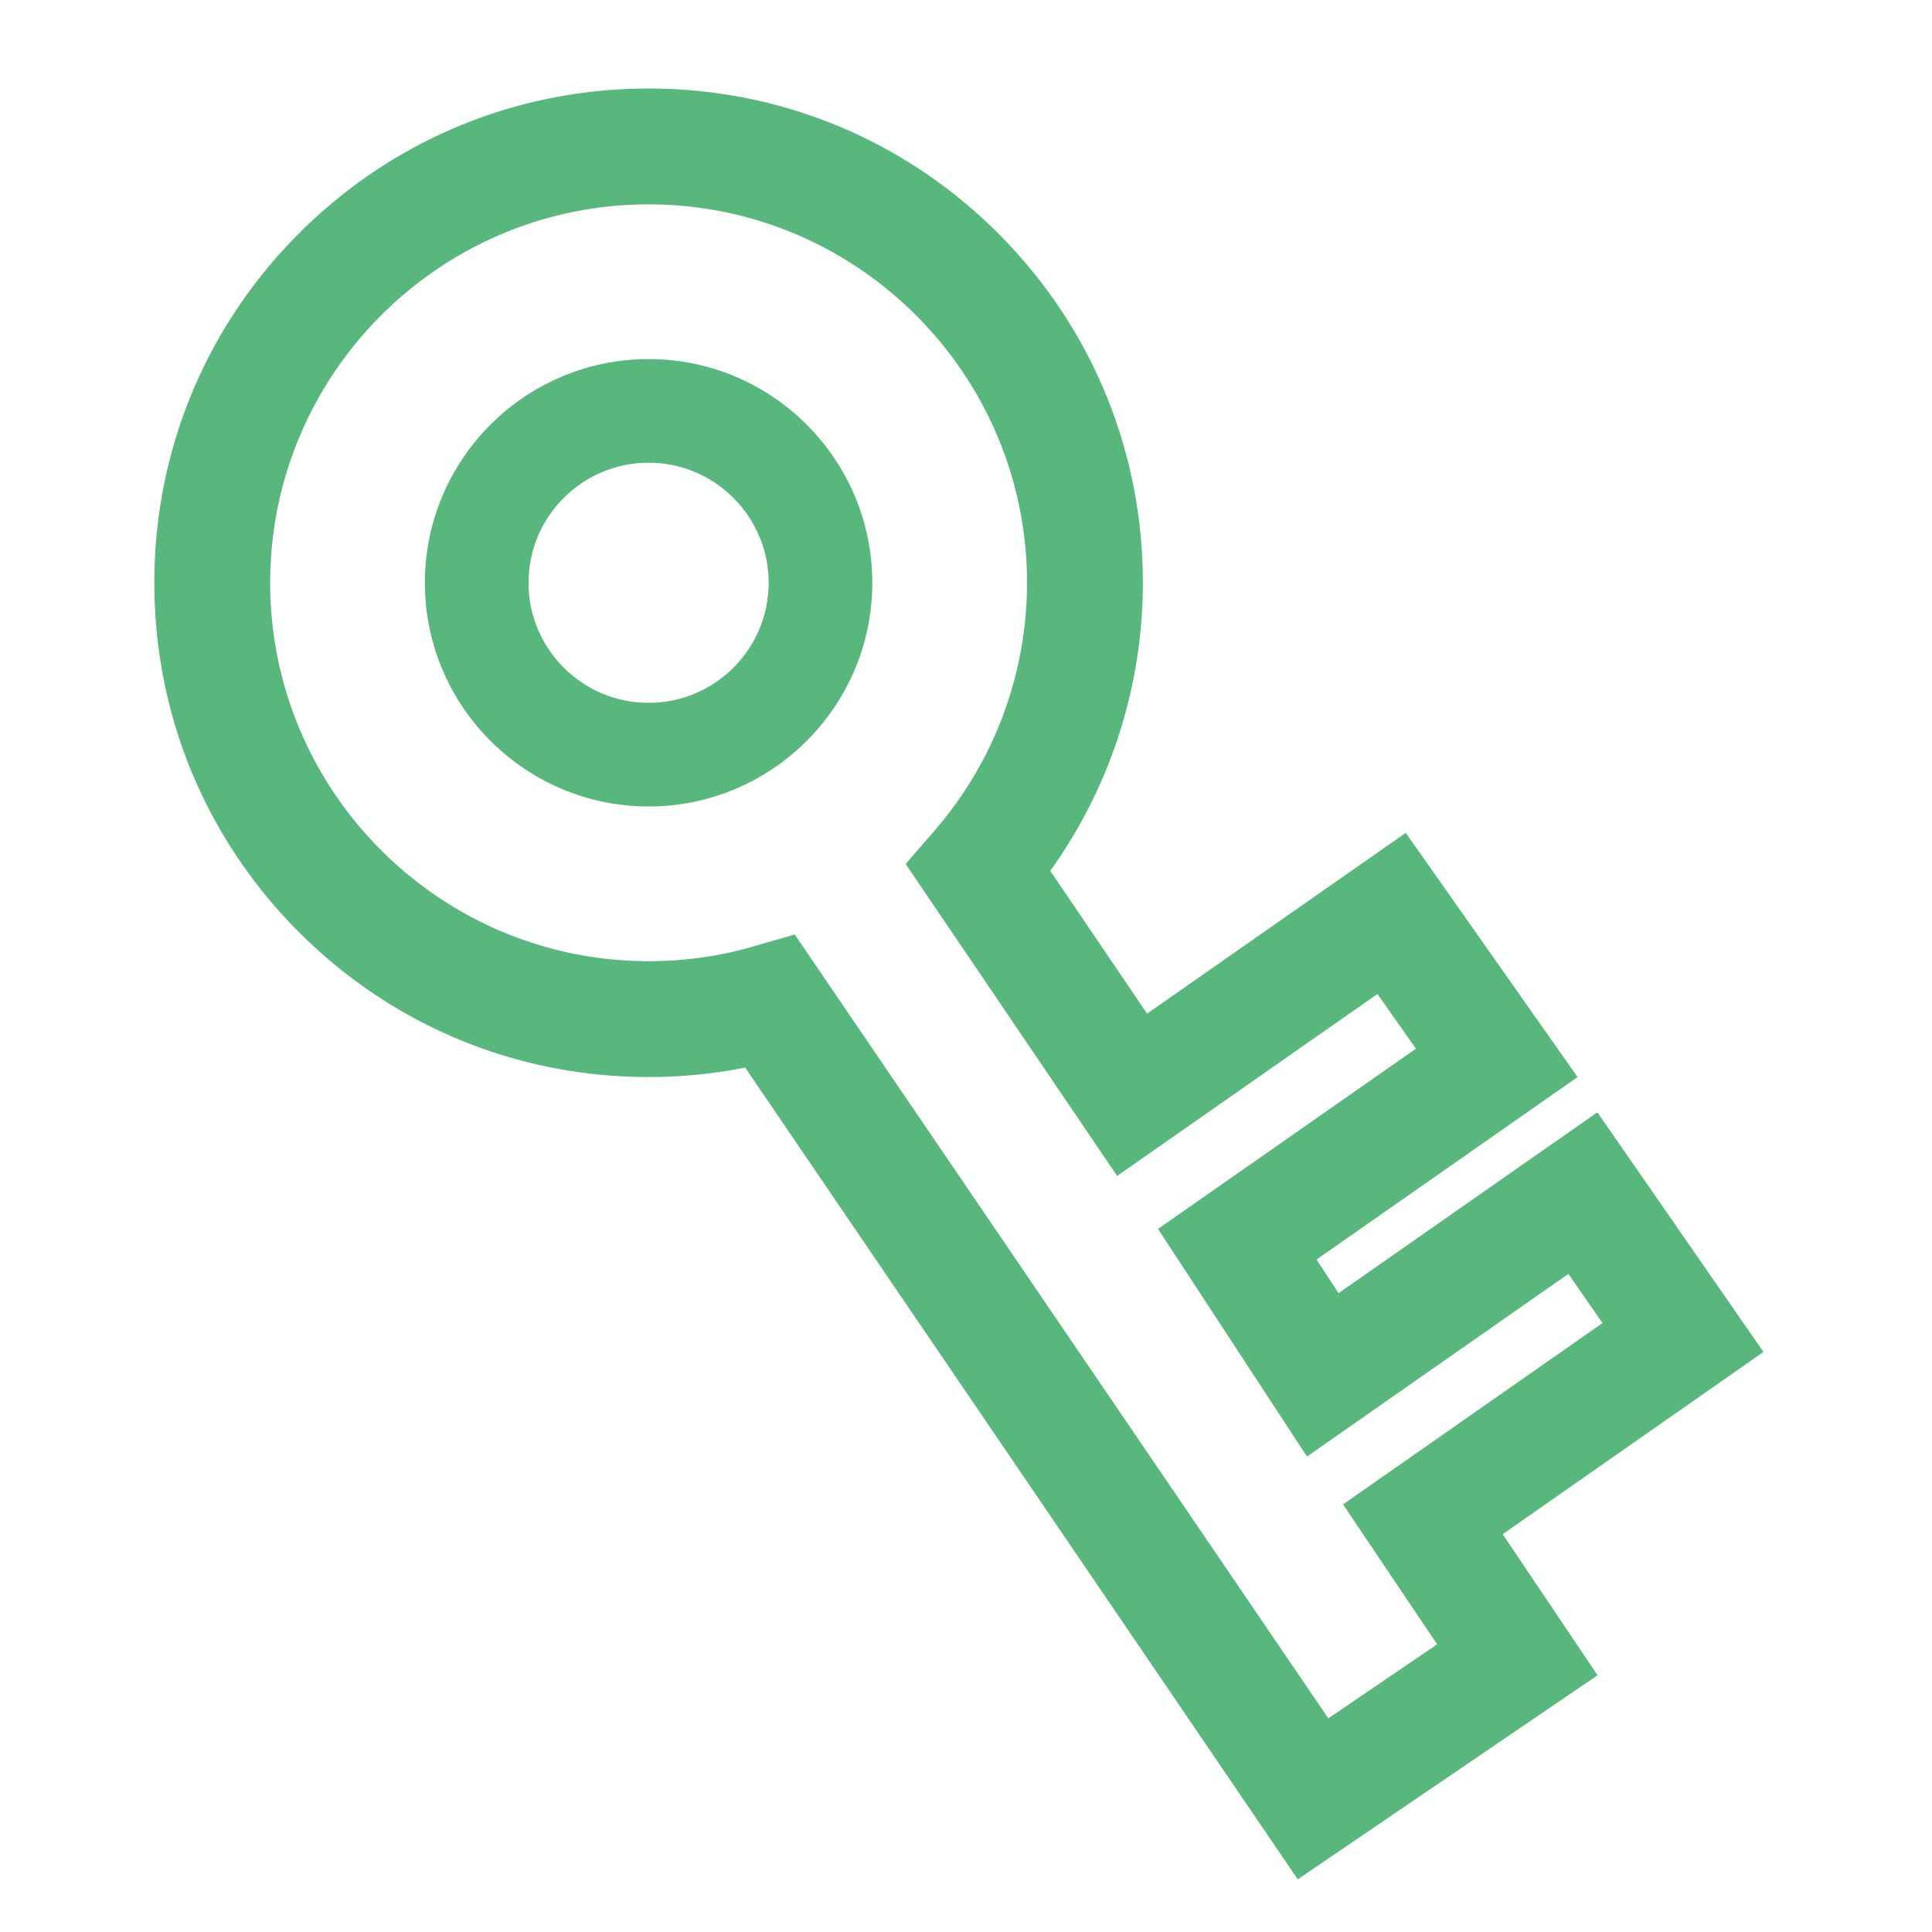 <?xml version="1.0" standalone="no"?><!DOCTYPE svg PUBLIC "-//W3C//DTD SVG 1.1//EN" "http://www.w3.org/Graphics/SVG/1.1/DTD/svg11.dtd"><svg t="1681621376049" class="icon" viewBox="0 0 1024 1024" version="1.1" xmlns="http://www.w3.org/2000/svg" p-id="1217" xmlns:xlink="http://www.w3.org/1999/xlink" width="200" height="200"><path d="M343.767 427.45c-65.378 0-118.567-53.189-118.567-118.566s53.189-118.566 118.567-118.566 118.567 53.189 118.567 118.566-53.189 118.566-118.567 118.566z m0-182.213c-35.094 0-63.646 28.551-63.646 63.646s28.551 63.646 63.646 63.646 63.646-28.551 63.646-63.646-28.551-63.646-63.646-63.646z" fill="#57B77D" p-id="1218"></path><path d="M687.841 996.077l-292.873-430.237a263.266 263.266 0 0 1-51.2 5.009c-69.974 0-135.759-27.25-185.238-76.727-49.479-49.48-76.729-115.265-76.729-185.239s27.249-135.759 76.729-185.239c49.479-49.479 115.264-76.727 185.238-76.727s135.759 27.25 185.238 76.727c49.479 49.48 76.729 115.265 76.729 185.239 0 54.983-17.287 108.364-49.079 152.677l51.323 75.698 137.097-95.82 91.066 129.427-138.37 96.709 11.677 17.84 137.187-95.876 88.023 127.014-138.213 96.594 50.283 74.773-158.888 108.158z m16.205-85.304l57.665-39.254-49.868-74.156 137.516-96.106-18.077-26.084-138.543 96.823-78.957-120.63 136.702-95.543-20.403-28.996-137.974 96.431-112.091-165.325 15.43-17.817c31.526-36.4 48.888-83.007 48.888-131.233 0-110.594-89.974-200.568-200.568-200.568s-200.568 89.974-200.568 200.568 89.974 200.568 200.568 200.568c17.488 0 34.792-2.241 51.512-6.67l25.946-7.477" fill="#57B77D" p-id="1219"></path></svg>